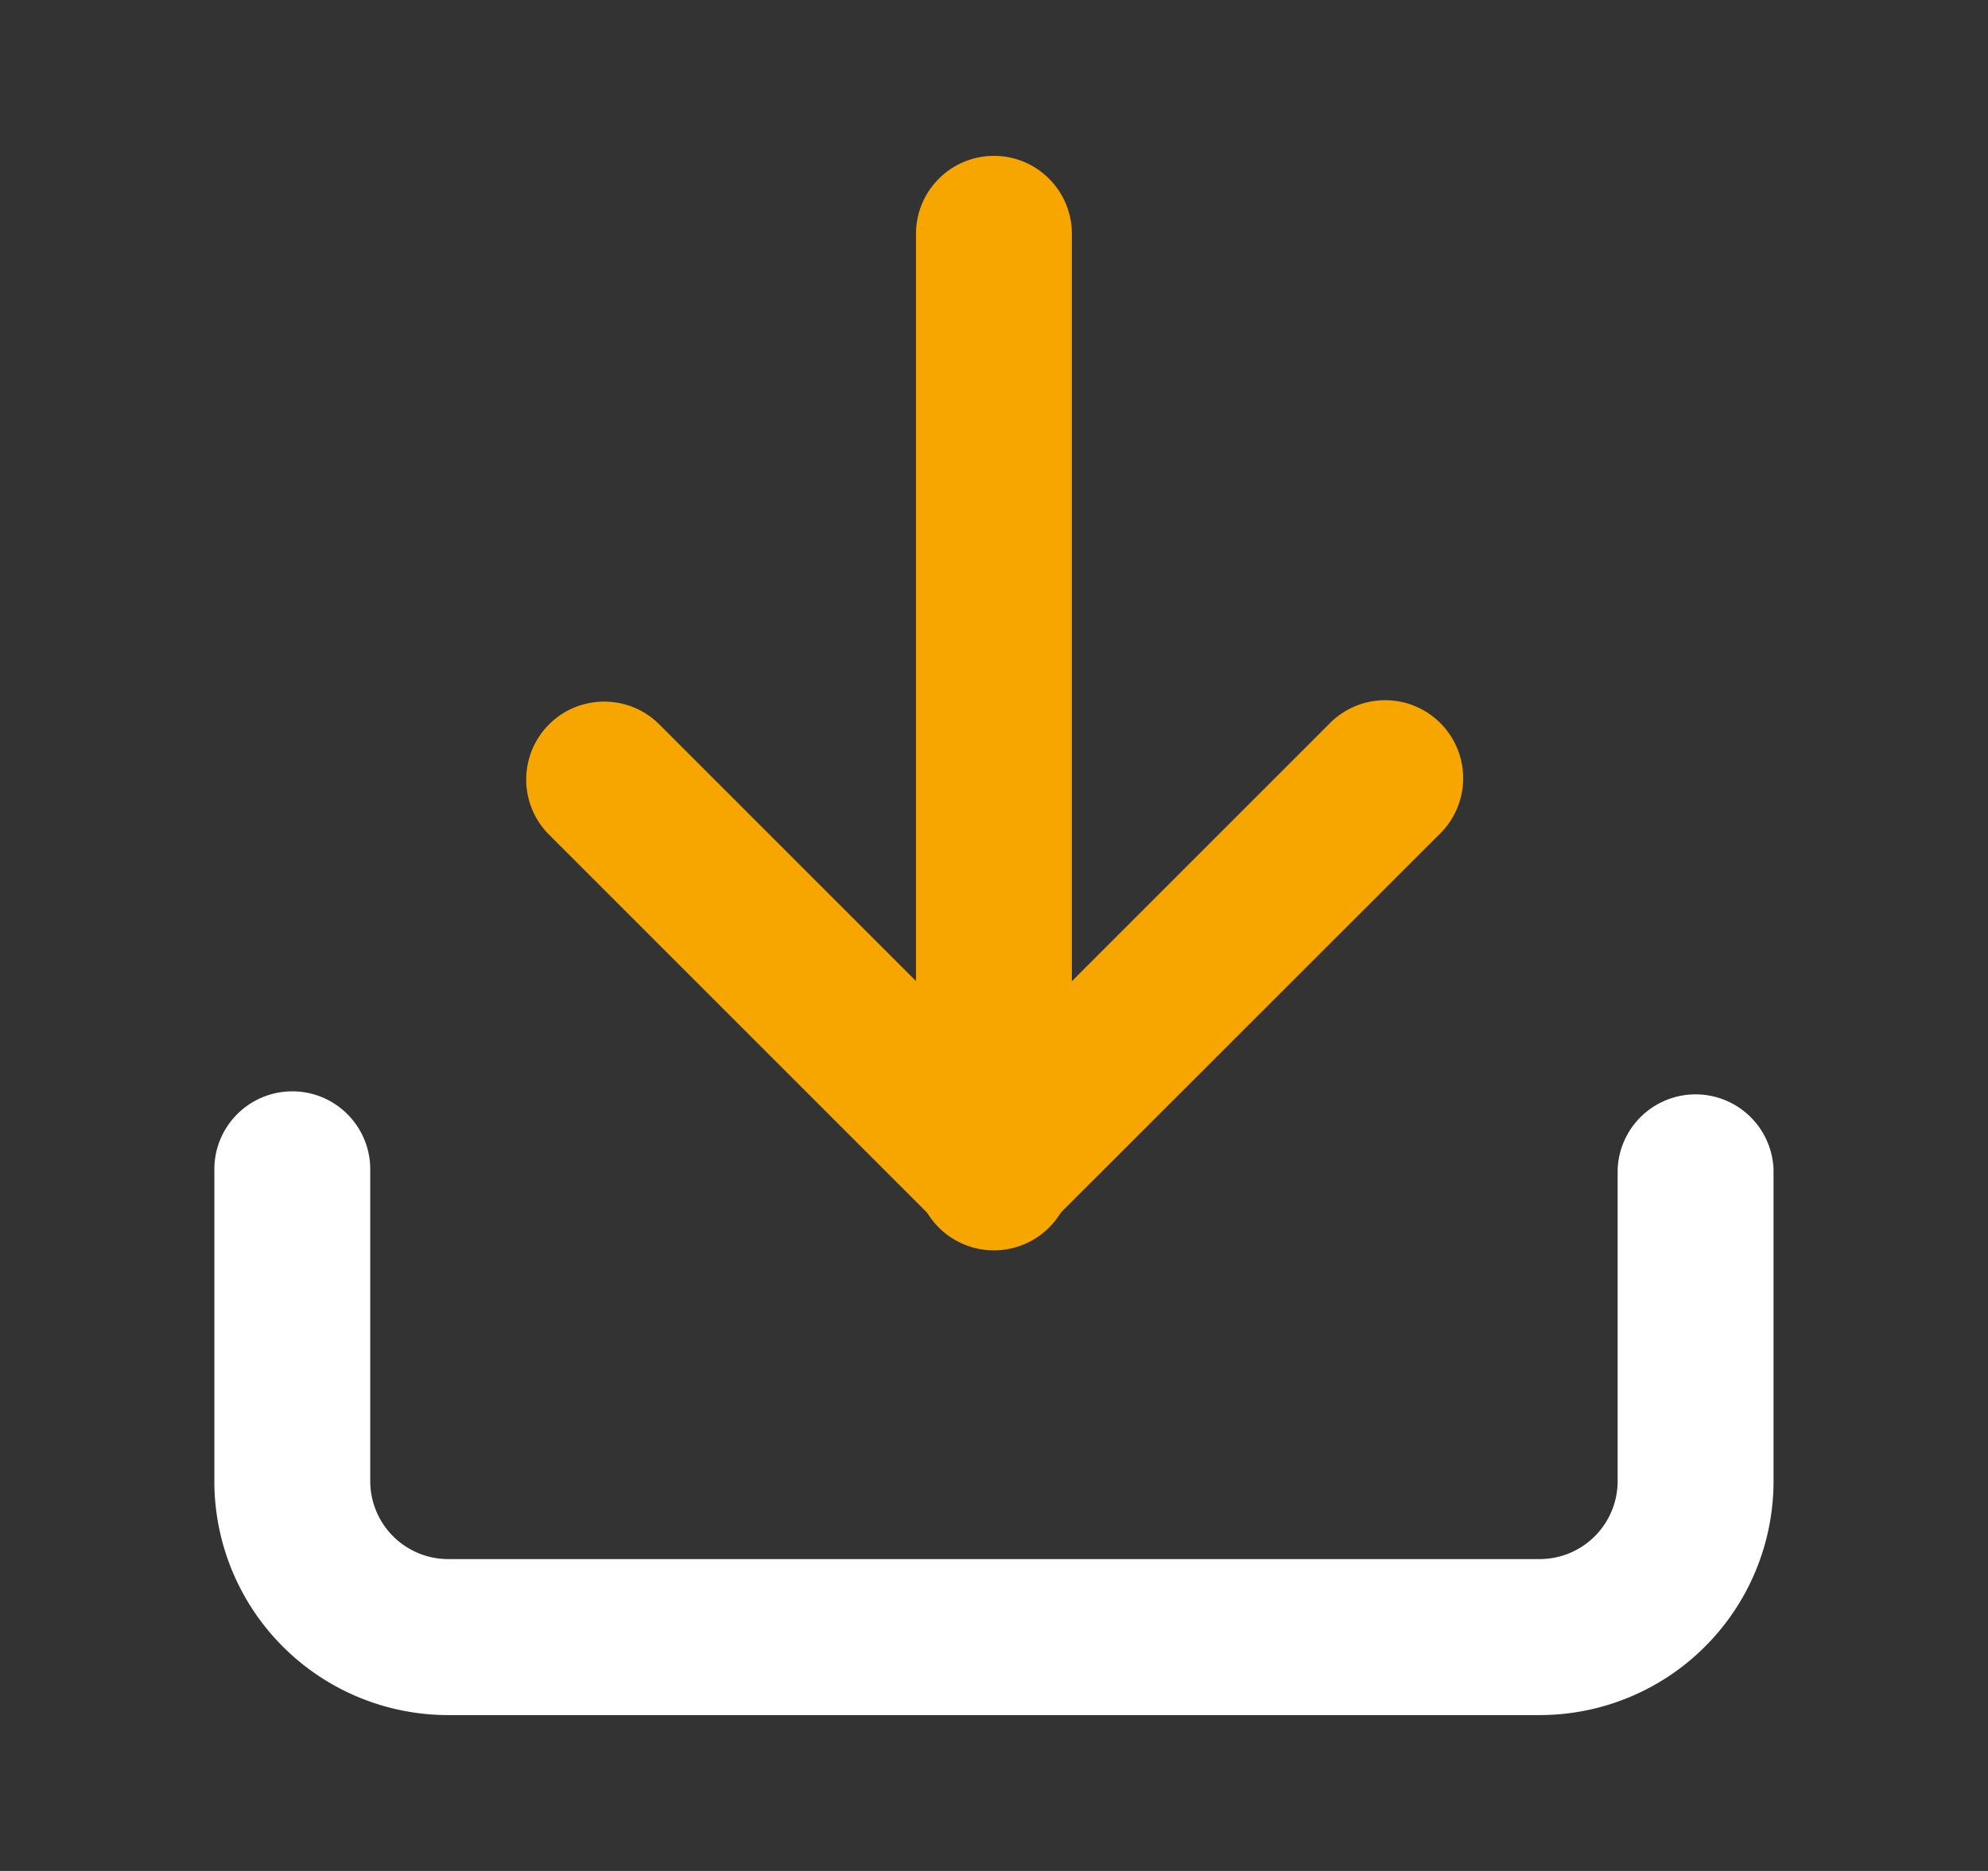 <svg width="17" height="16" fill="none" xmlns="http://www.w3.org/2000/svg" class="lttPiZXhr8VGF2ee8EN6"><rect width="100%" height="100%" fill="#333333" stroke="none"/><path fill-rule="evenodd" clip-rule="evenodd" d="M2.5 9.333c.368 0 .666.299.666.667v2.667a.667.667 0 0 0 .667.666h9.333a.667.667 0 0 0 .667-.666V10a.667.667 0 0 1 1.333 0v2.667a2 2 0 0 1-2 2H3.833a2 2 0 0 1-2-2V10c0-.368.298-.667.667-.667Z" fill="#fff"></path><path fill-rule="evenodd" clip-rule="evenodd" d="M4.695 6.195c.26-.26.683-.26.943 0L8.5 9.057l2.862-2.862a.667.667 0 1 1 .943.943L8.97 10.471a.667.667 0 0 1-.942 0L4.695 7.138a.667.667 0 0 1 0-.943Z" fill="#F7A600"></path><path fill-rule="evenodd" clip-rule="evenodd" d="M8.5 1.333c.368 0 .666.299.666.667v8a.667.667 0 1 1-1.333 0V2c0-.368.298-.667.667-.667Z" fill="#F7A600"></path></svg>